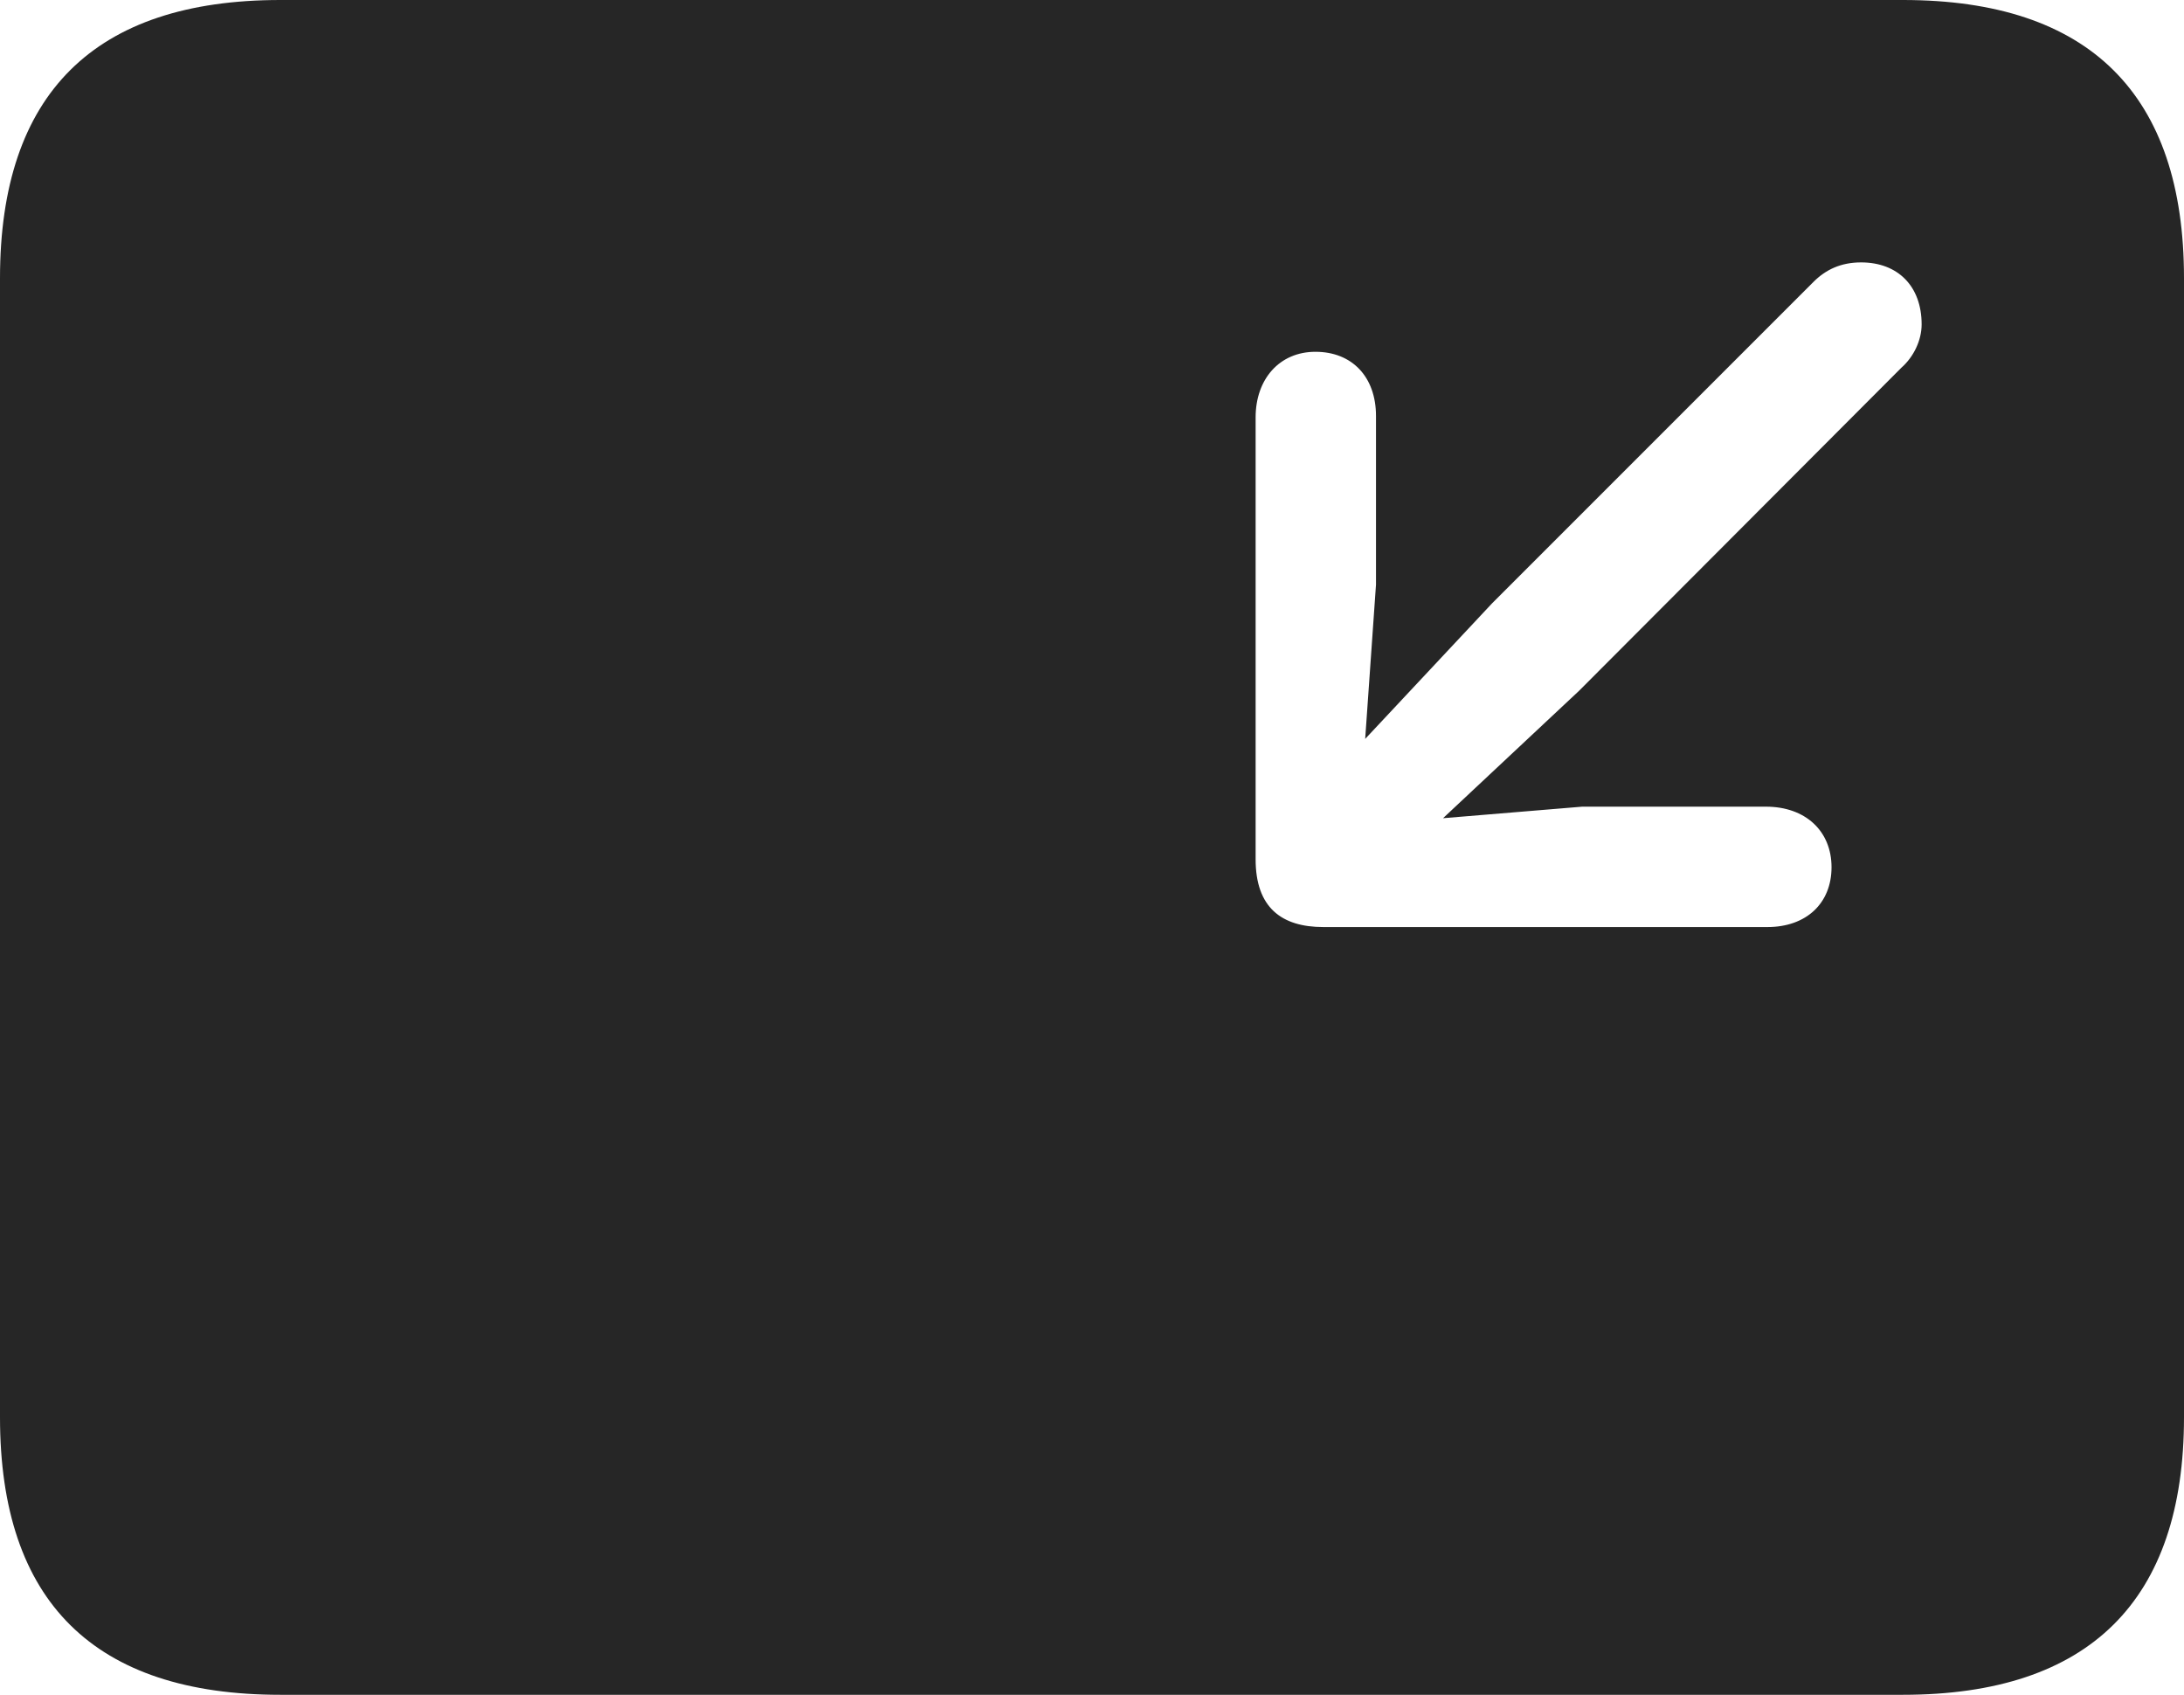 <?xml version="1.0" encoding="UTF-8"?>
<!--Generator: Apple Native CoreSVG 326-->
<!DOCTYPE svg
PUBLIC "-//W3C//DTD SVG 1.1//EN"
       "http://www.w3.org/Graphics/SVG/1.1/DTD/svg11.dtd">
<svg version="1.1" xmlns="http://www.w3.org/2000/svg" xmlns:xlink="http://www.w3.org/1999/xlink" viewBox="0 0 757.5 587.75">
 <g>
  <rect height="587.75" opacity="0" width="757.5" x="0" y="0"/>
  <path d="M757.5 96.5L757.5 491.5C757.5 555 724.75 587.75 660 587.75L97.25 587.75C32.75 587.75 0 555.5 0 491.5L0 96.5C0 32.5 32.75 0 97.25 0L660 0C724.75 0 757.5 32.75 757.5 96.5ZM629 97.75L517.5 209.25L473.5 256.25L477.25 202.75L477.25 144.25C477.25 130.75 469 122 456.25 122C443.75 122 435.5 131.5 435.5 144.75L435.5 298C435.5 314.75 444.5 321.5 459 321.5L613 321.5C626.5 321.5 635.25 313.25 635.25 300.75C635.25 288.25 626.25 279.75 612.5 279.75L548.75 279.75L500.5 283.75L547.75 239.5L659.5 127.5C663.75 123.75 666.5 118 666.5 112.5C666.5 99.25 658.25 91 645.5 91C638.5 91 633.25 93.5 629 97.75Z" fill="black" fill-opacity="0.85"/>
 </g>
</svg>
